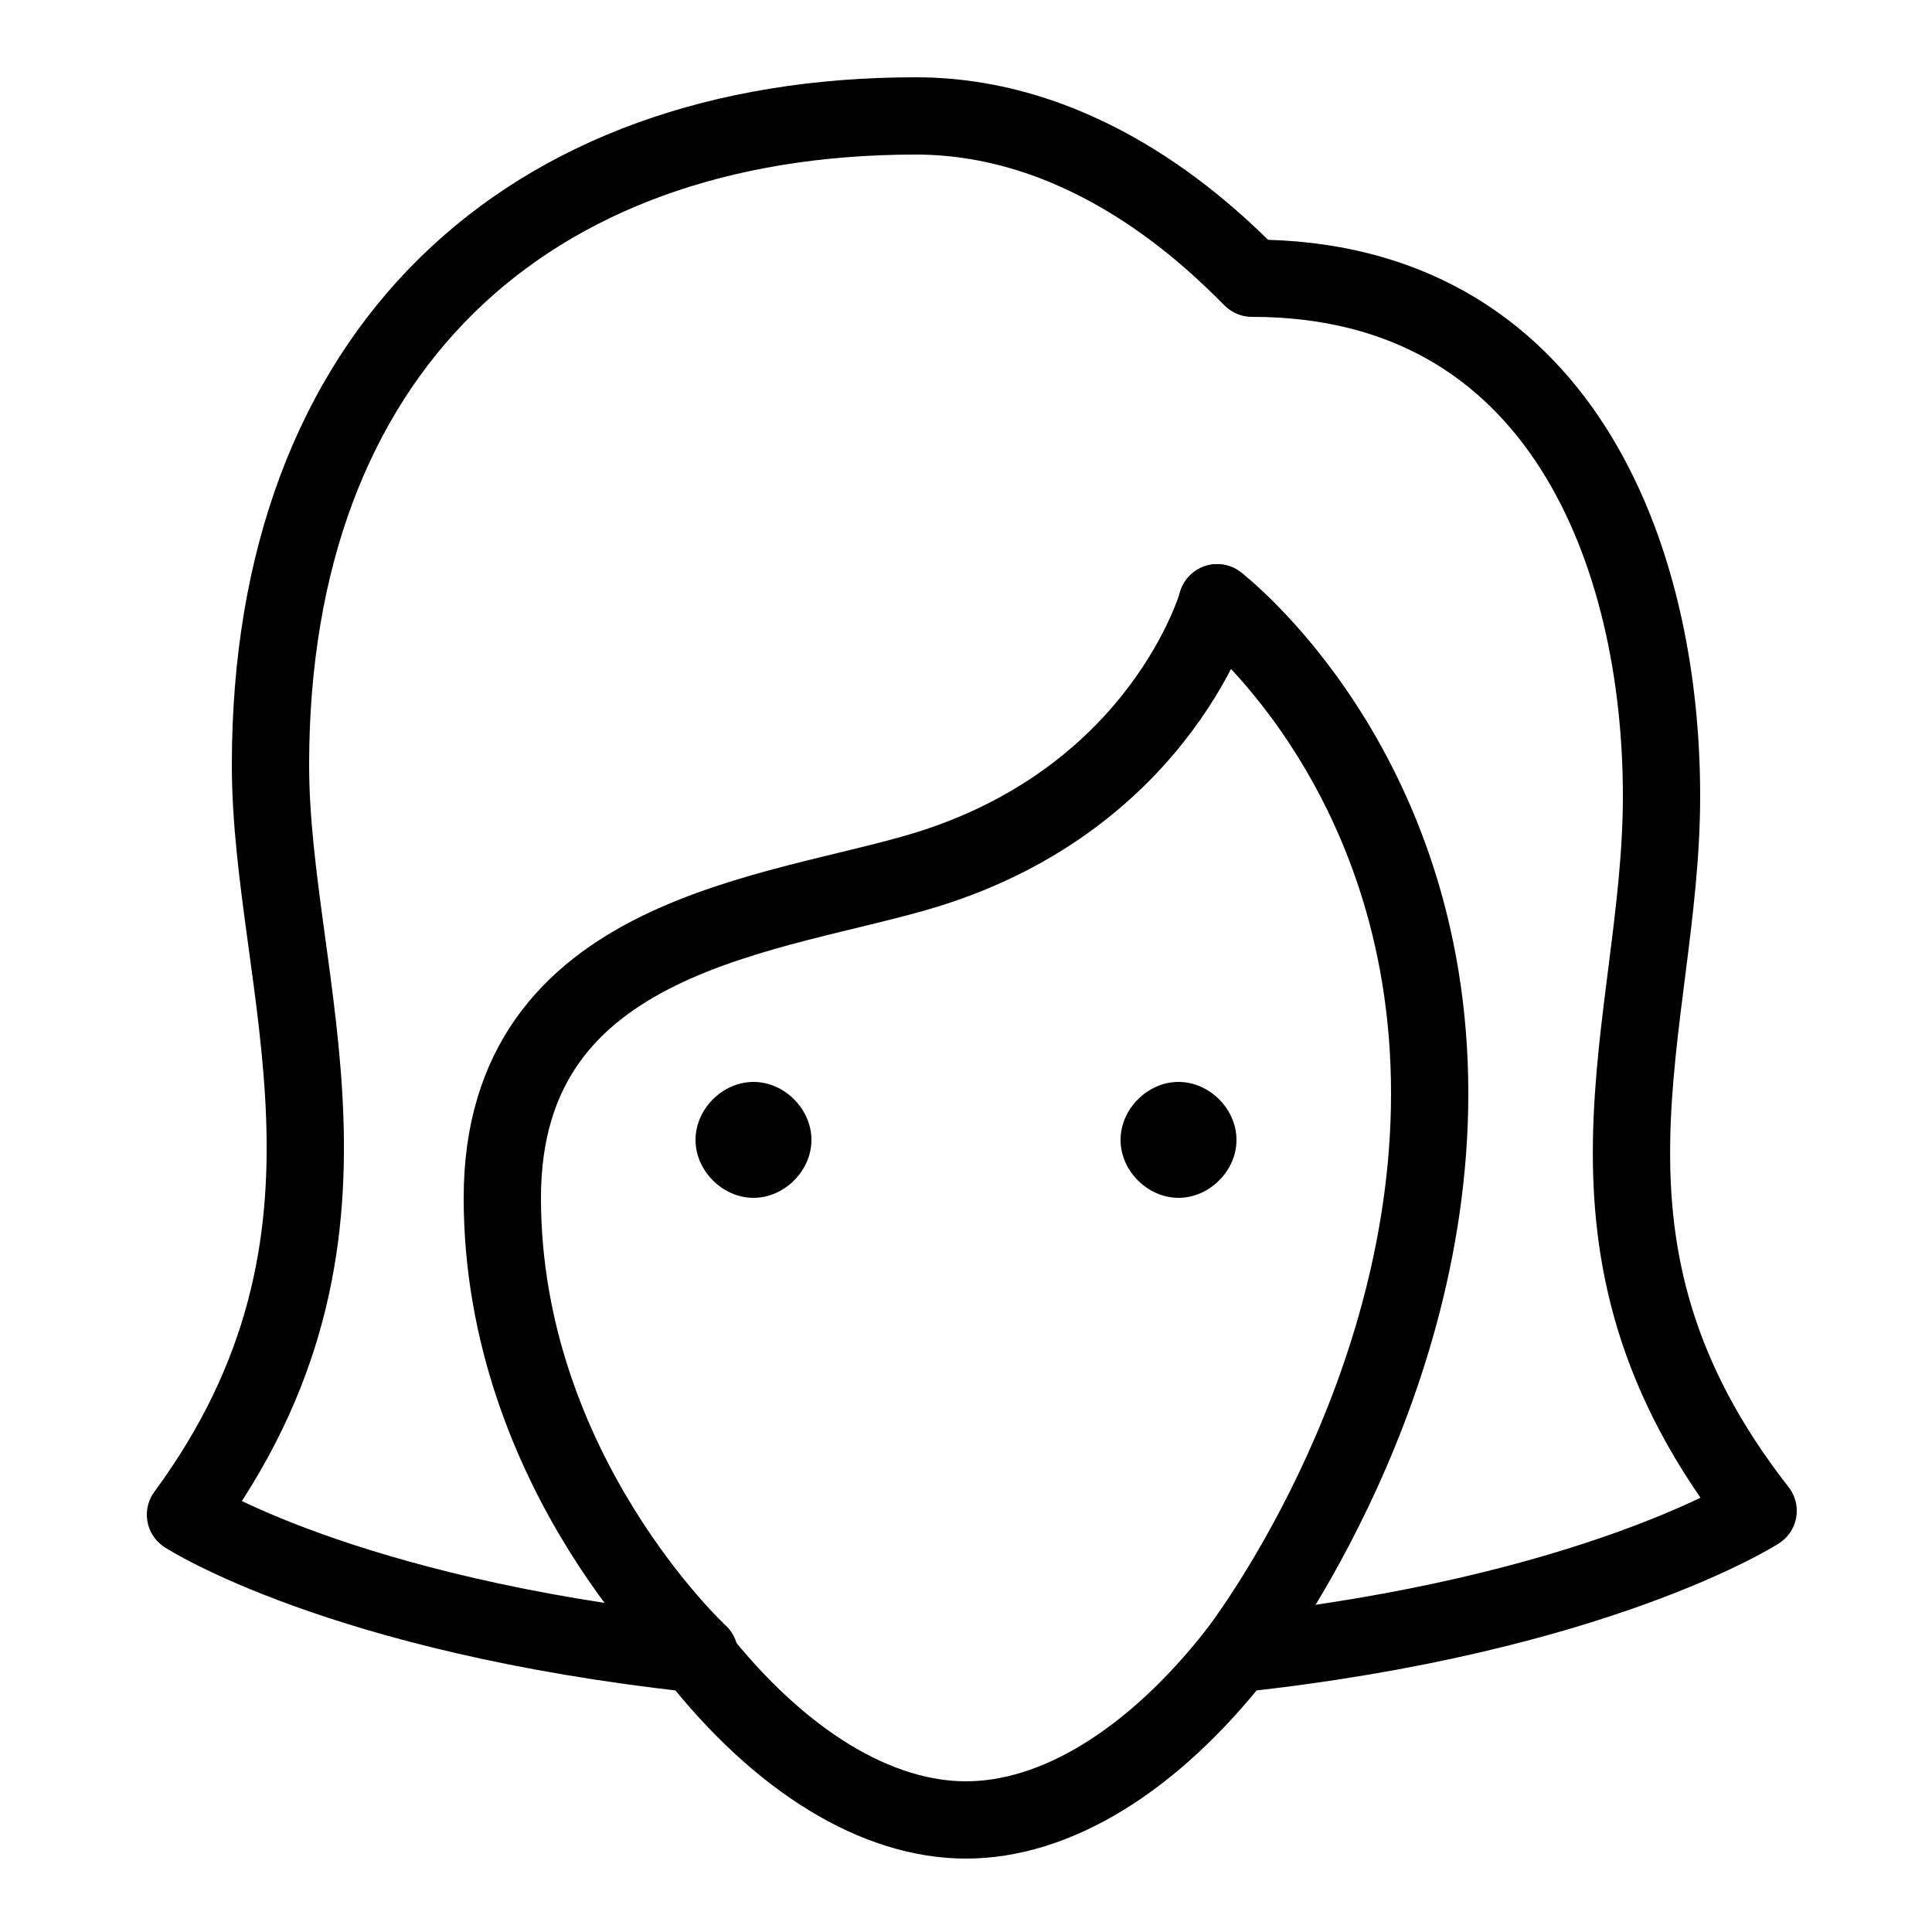 <?xml version="1.0" encoding="utf-8"?>
<!-- Generator: Adobe Illustrator 24.0.1, SVG Export Plug-In . SVG Version: 6.00 Build 0)  -->
<svg version="1.1" id="Layer_1" xmlns="http://www.w3.org/2000/svg" xmlns:xlink="http://www.w3.org/1999/xlink" x="0px" y="0px"
	 viewBox="0 0 50 50" style="enable-background:new 0 0 50 50;" xml:space="preserve">
<style type="text/css">
	.st0{fill:none;stroke:#000000;stroke-width:2;stroke-linecap:round;stroke-miterlimit:10;}
	.st1{fill:none;stroke:#000000;stroke-width:2;stroke-linecap:round;stroke-linejoin:round;stroke-miterlimit:10;}
</style>
<path d="M30.5,28c-0.8,0-1.5,0.7-1.5,1.5s0.7,1.5,1.5,1.5l0,0c0.8,0,1.5-0.7,1.5-1.5S31.3,28,30.5,28z M19.5,28
	c-0.8,0-1.5,0.7-1.5,1.5s0.7,1.5,1.5,1.5s1.5-0.7,1.5-1.5S20.3,28,19.5,28z"/>
<path class="st0" d="M31.5,15.6c0,0,5.5,4.2,5.5,12.7c0,8.1-5,14.5-5,14.5"/>
<path class="st1" d="M45.5,39.1C40.1,32.2,43,26.6,43,20.6c0-6.2-2.6-13.4-10.6-13.4c-1-1-4.2-4.2-8.7-4.2C13.6,3,7,9.1,7,19.8
	c0,5.7,3.1,12.2-2.2,19.4c0,0,4,2.6,13.2,3.6c2.2,2.8,4.7,4.3,7,4.3c2.3,0,4.8-1.5,7-4.3C41.3,41.8,45.5,39.1,45.5,39.1z"/>
<path class="st0" d="M31.5,15.6c0,0-1.4,5-7.5,6.9c-3.9,1.2-11,1.6-11,8.5c0,7.1,5.1,11.8,5.1,11.8"/>
</svg>
